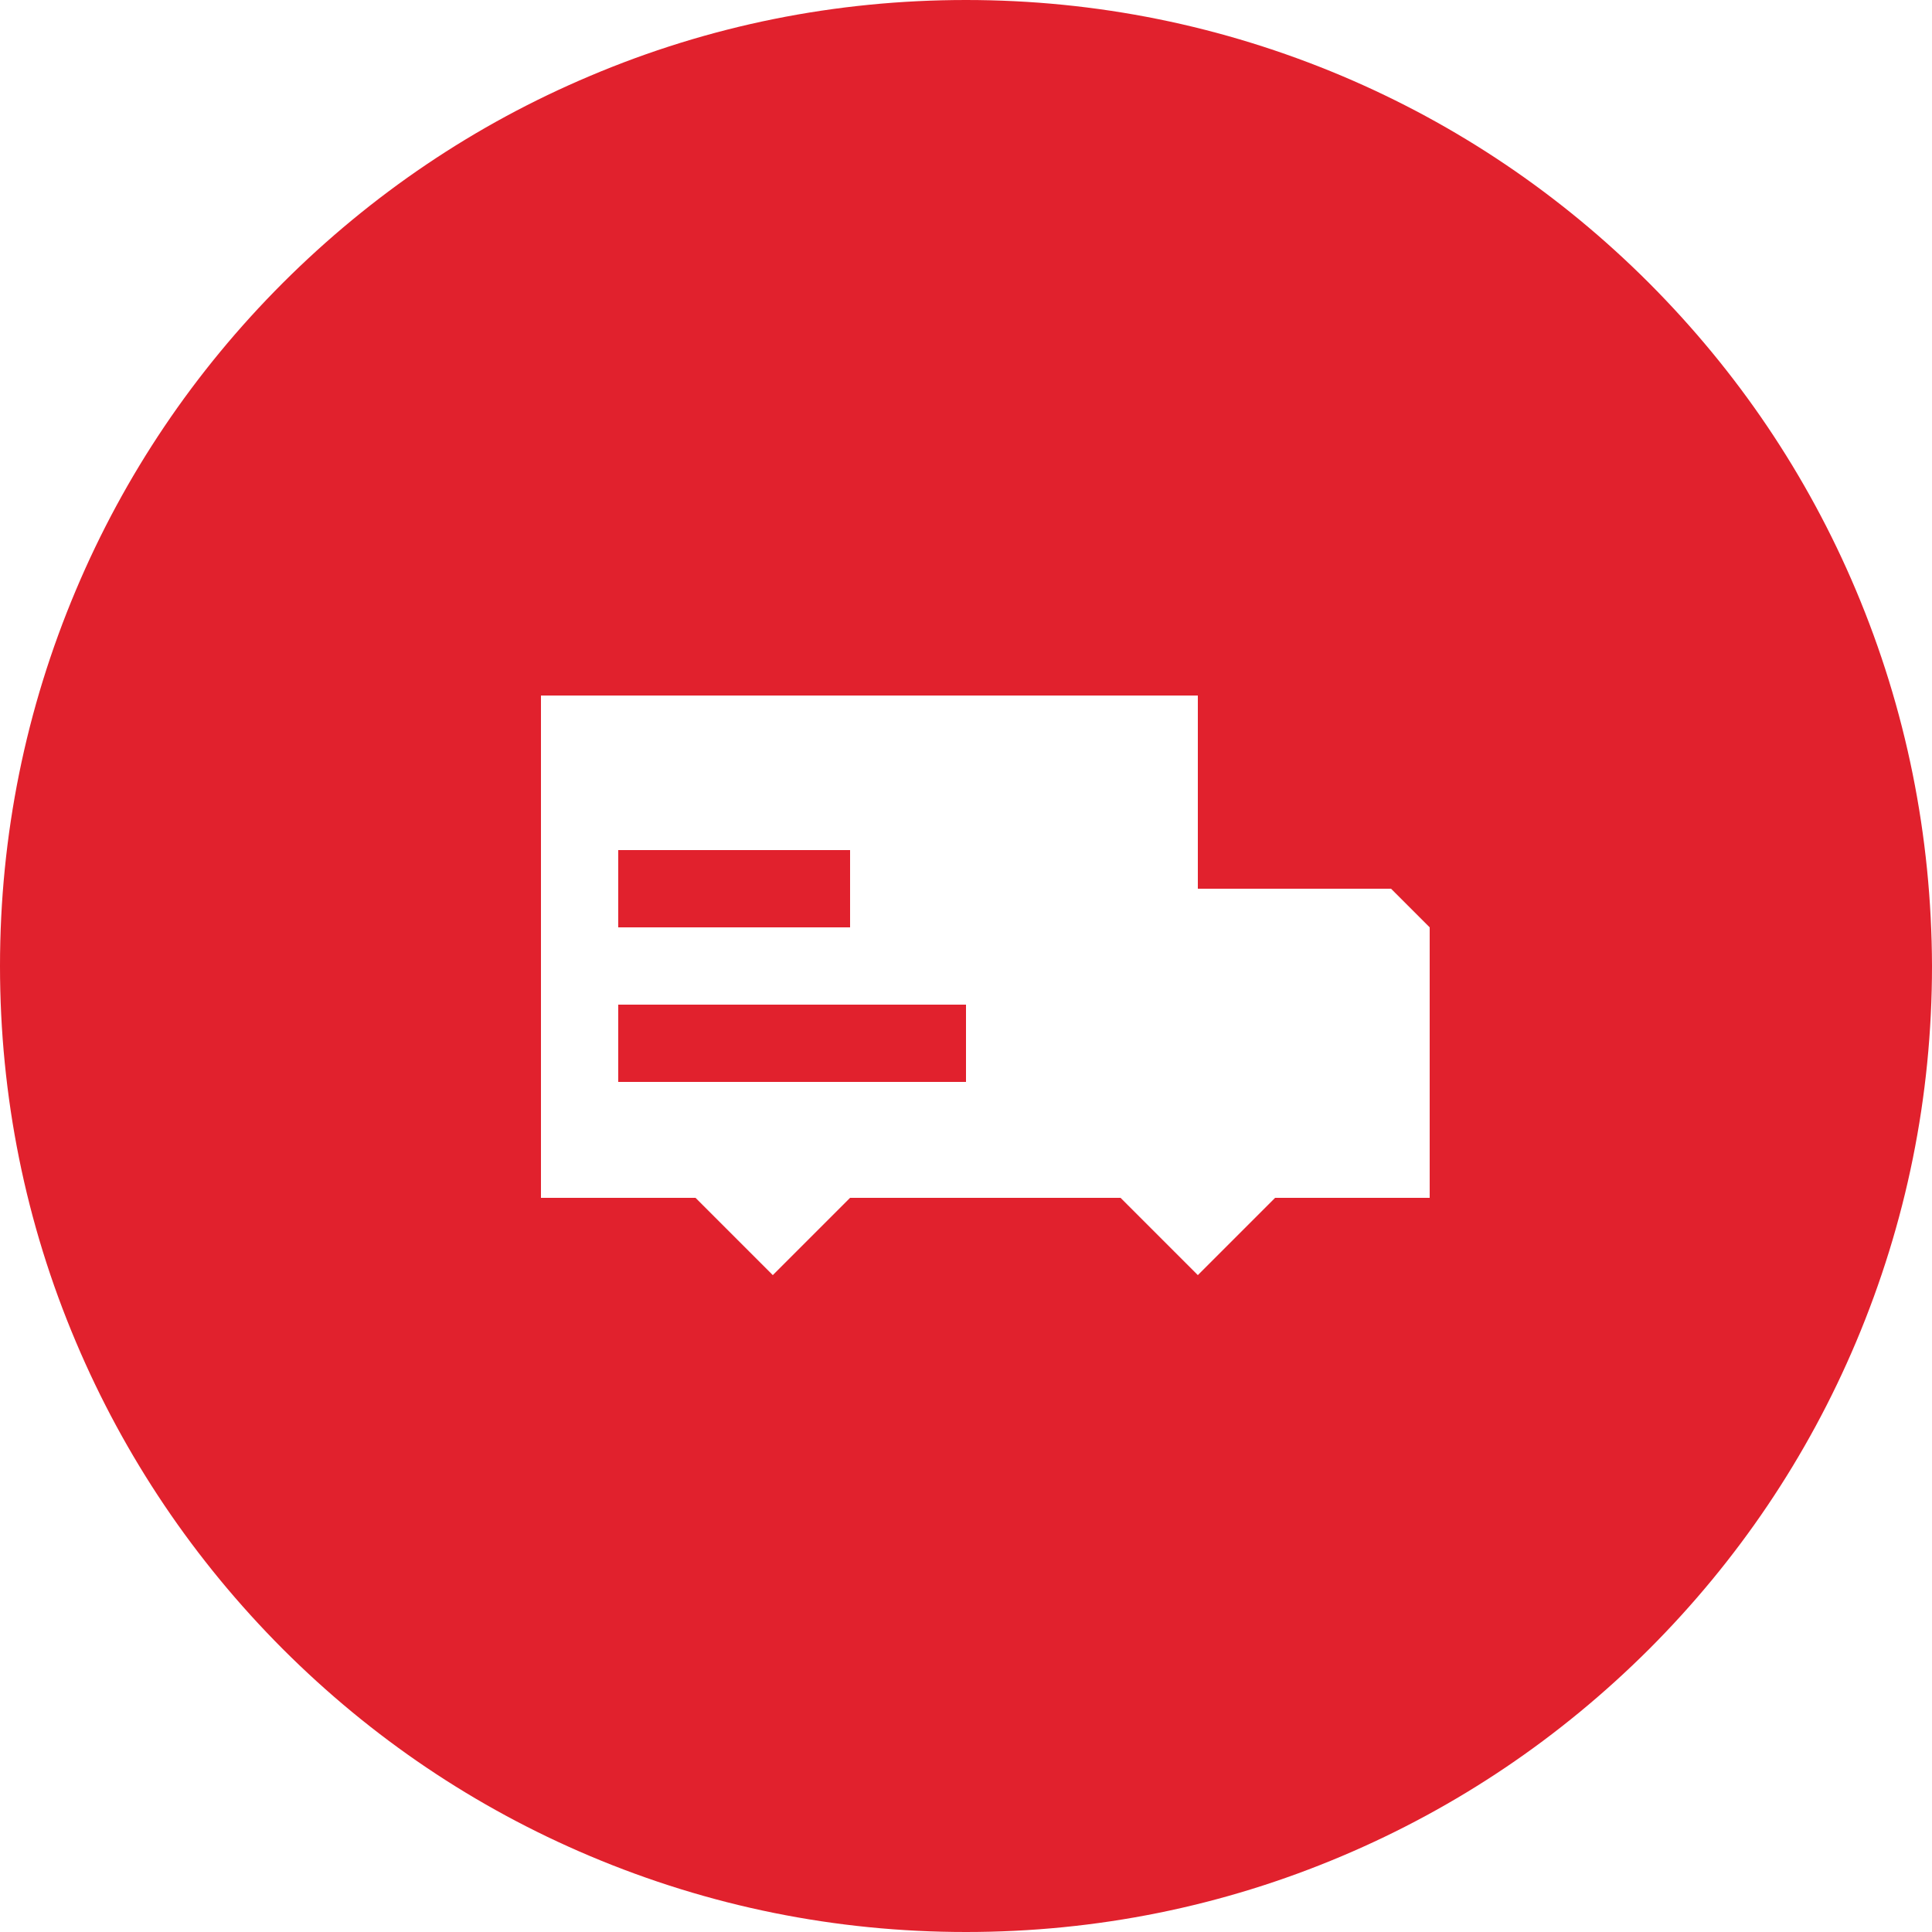 <svg 
 xmlns="http://www.w3.org/2000/svg"
 xmlns:xlink="http://www.w3.org/1999/xlink"
 width="50px" height="50px">
<path fill-rule="evenodd"  fill="rgb(225, 33, 45)"
 d="M48.034,34.732 C46.777,37.710 44.972,40.385 42.679,42.679 C40.380,44.972 37.705,46.777 34.732,48.034 C31.651,49.339 28.374,50.000 25.000,50.000 C21.620,50.000 18.349,49.335 15.268,48.034 C12.289,46.777 9.615,44.972 7.321,42.679 C5.027,40.380 3.223,37.705 1.966,34.732 C0.660,31.651 -0.000,28.374 -0.000,25.000 C-0.000,21.620 0.665,18.349 1.966,15.268 C3.223,12.289 5.027,9.615 7.321,7.321 C9.619,5.027 12.289,3.223 15.268,1.966 C18.349,0.660 21.625,-0.000 25.000,-0.000 C28.374,-0.000 31.646,0.665 34.732,1.966 C37.705,3.223 40.380,5.027 42.674,7.321 C44.967,9.619 46.772,12.289 48.029,15.268 C49.330,18.349 49.990,21.626 50.000,25.000 C50.000,28.379 49.334,31.651 48.034,34.732 ZM37.000,24.000 L36.000,23.000 L31.000,23.000 L31.000,18.000 L14.000,18.000 L14.000,23.000 L14.000,28.000 L14.000,31.000 L18.000,31.000 L20.000,33.000 L22.000,31.000 L29.000,31.000 L31.000,33.000 L33.000,31.000 L37.000,31.000 L37.000,24.000 ZM16.000,26.000 L25.000,26.000 L25.000,28.000 L16.000,28.000 L16.000,26.000 ZM16.000,22.000 L22.000,22.000 L22.000,24.000 L16.000,24.000 L16.000,22.000 Z"/>
</svg>